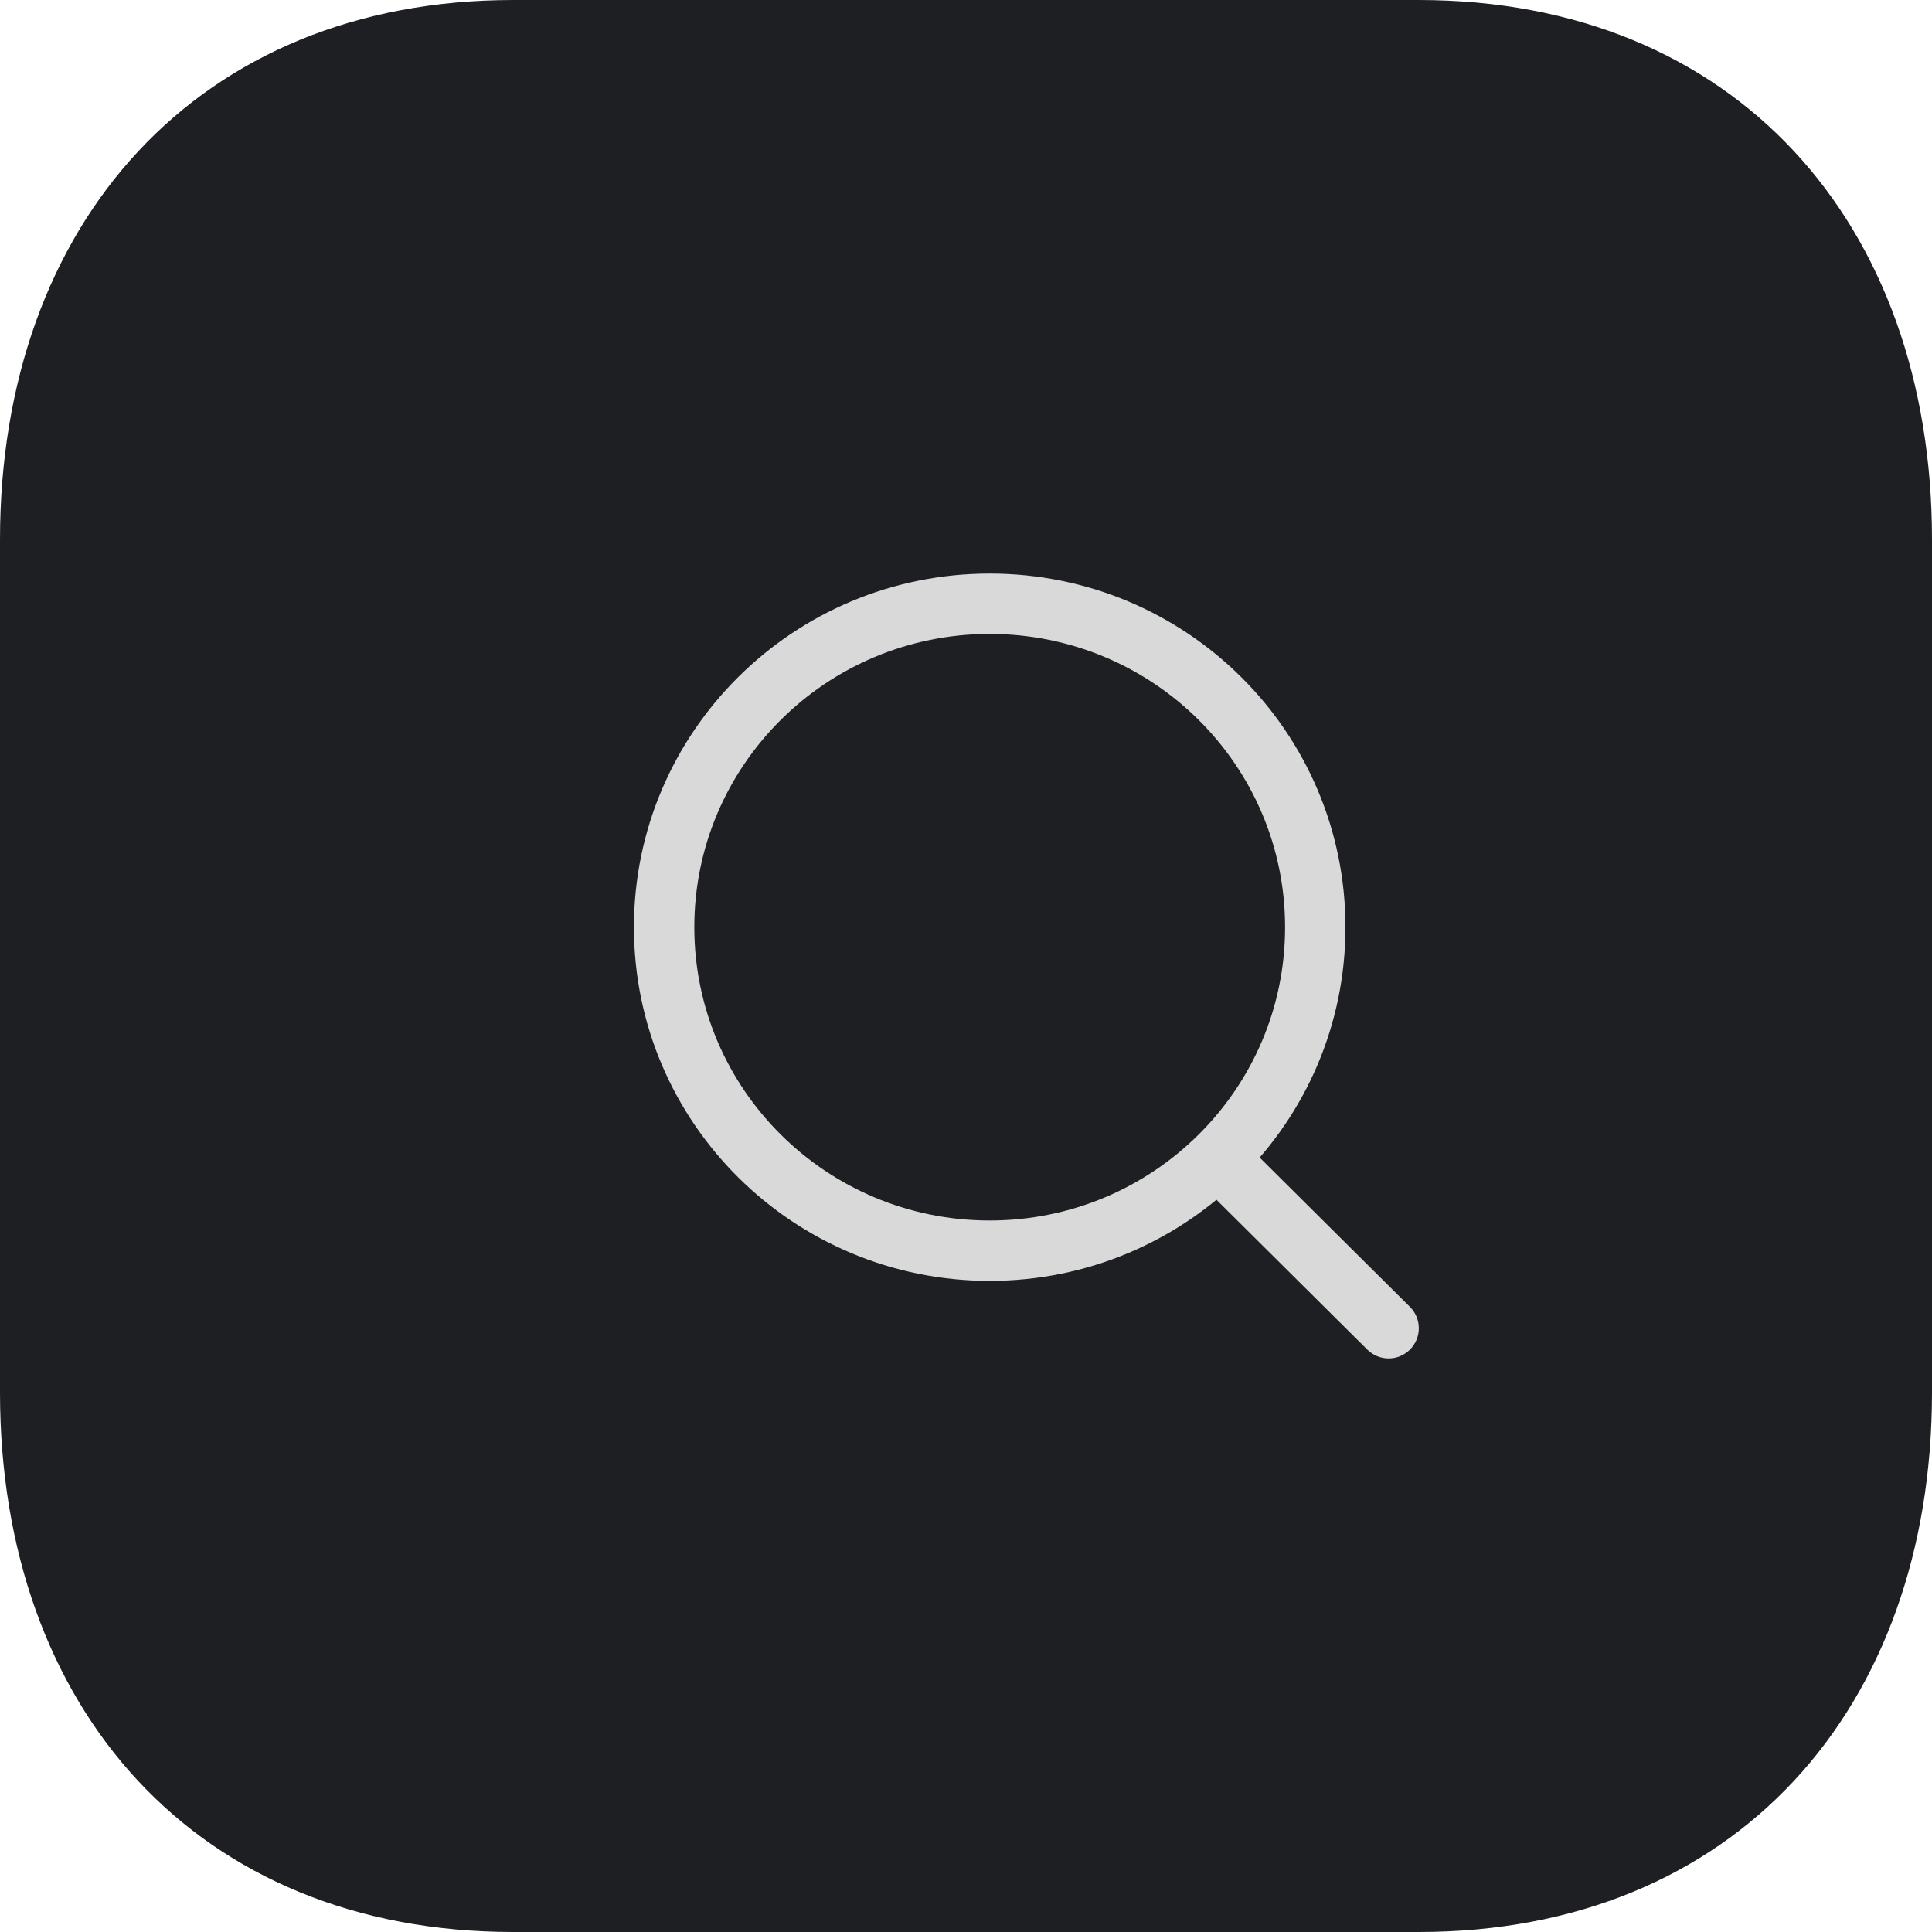 <svg width="64" height="64" viewBox="0 0 64 64" fill="none" xmlns="http://www.w3.org/2000/svg" xmlns:xlink="http://www.w3.org/1999/xlink">
<path d="M46.994,0L17.006,0C6.552,0 0,7.399 0,17.872L0,46.127C0,56.601 6.522,64 17.006,64L46.994,64C57.478,64 64,56.601 64,46.127L64,17.872C64,7.399 57.478,0 46.994,0Z" clip-rule="evenodd" fill-rule="evenodd" fill="#1E1F22"/>
<path d="M41.038,37.66C40.646,37.271 40.013,37.273 39.624,37.665C39.235,38.057 39.237,38.69 39.628,39.079L41.038,37.66ZM45.295,44.709C45.687,45.099 46.32,45.097 46.709,44.705C47.099,44.313 47.097,43.68 46.705,43.291L45.295,44.709ZM42.57,30.716C42.57,36.075 38.196,40.431 32.785,40.431L32.785,42.431C39.288,42.431 44.57,37.192 44.57,30.716L42.57,30.716ZM32.785,40.431C27.375,40.431 23,36.075 23,30.716L21,30.716C21,37.192 26.283,42.431 32.785,42.431L32.785,40.431ZM23,30.716C23,25.356 27.375,21 32.785,21L32.785,19C26.283,19 21,24.239 21,30.716L23,30.716ZM32.785,21C38.196,21 42.57,25.356 42.57,30.716L44.57,30.716C44.57,24.239 39.288,19 32.785,19L32.785,21ZM39.628,39.079L45.295,44.709L46.705,43.291L41.038,37.66L39.628,39.079Z" fill="#D9D9D9"/>
</svg>
